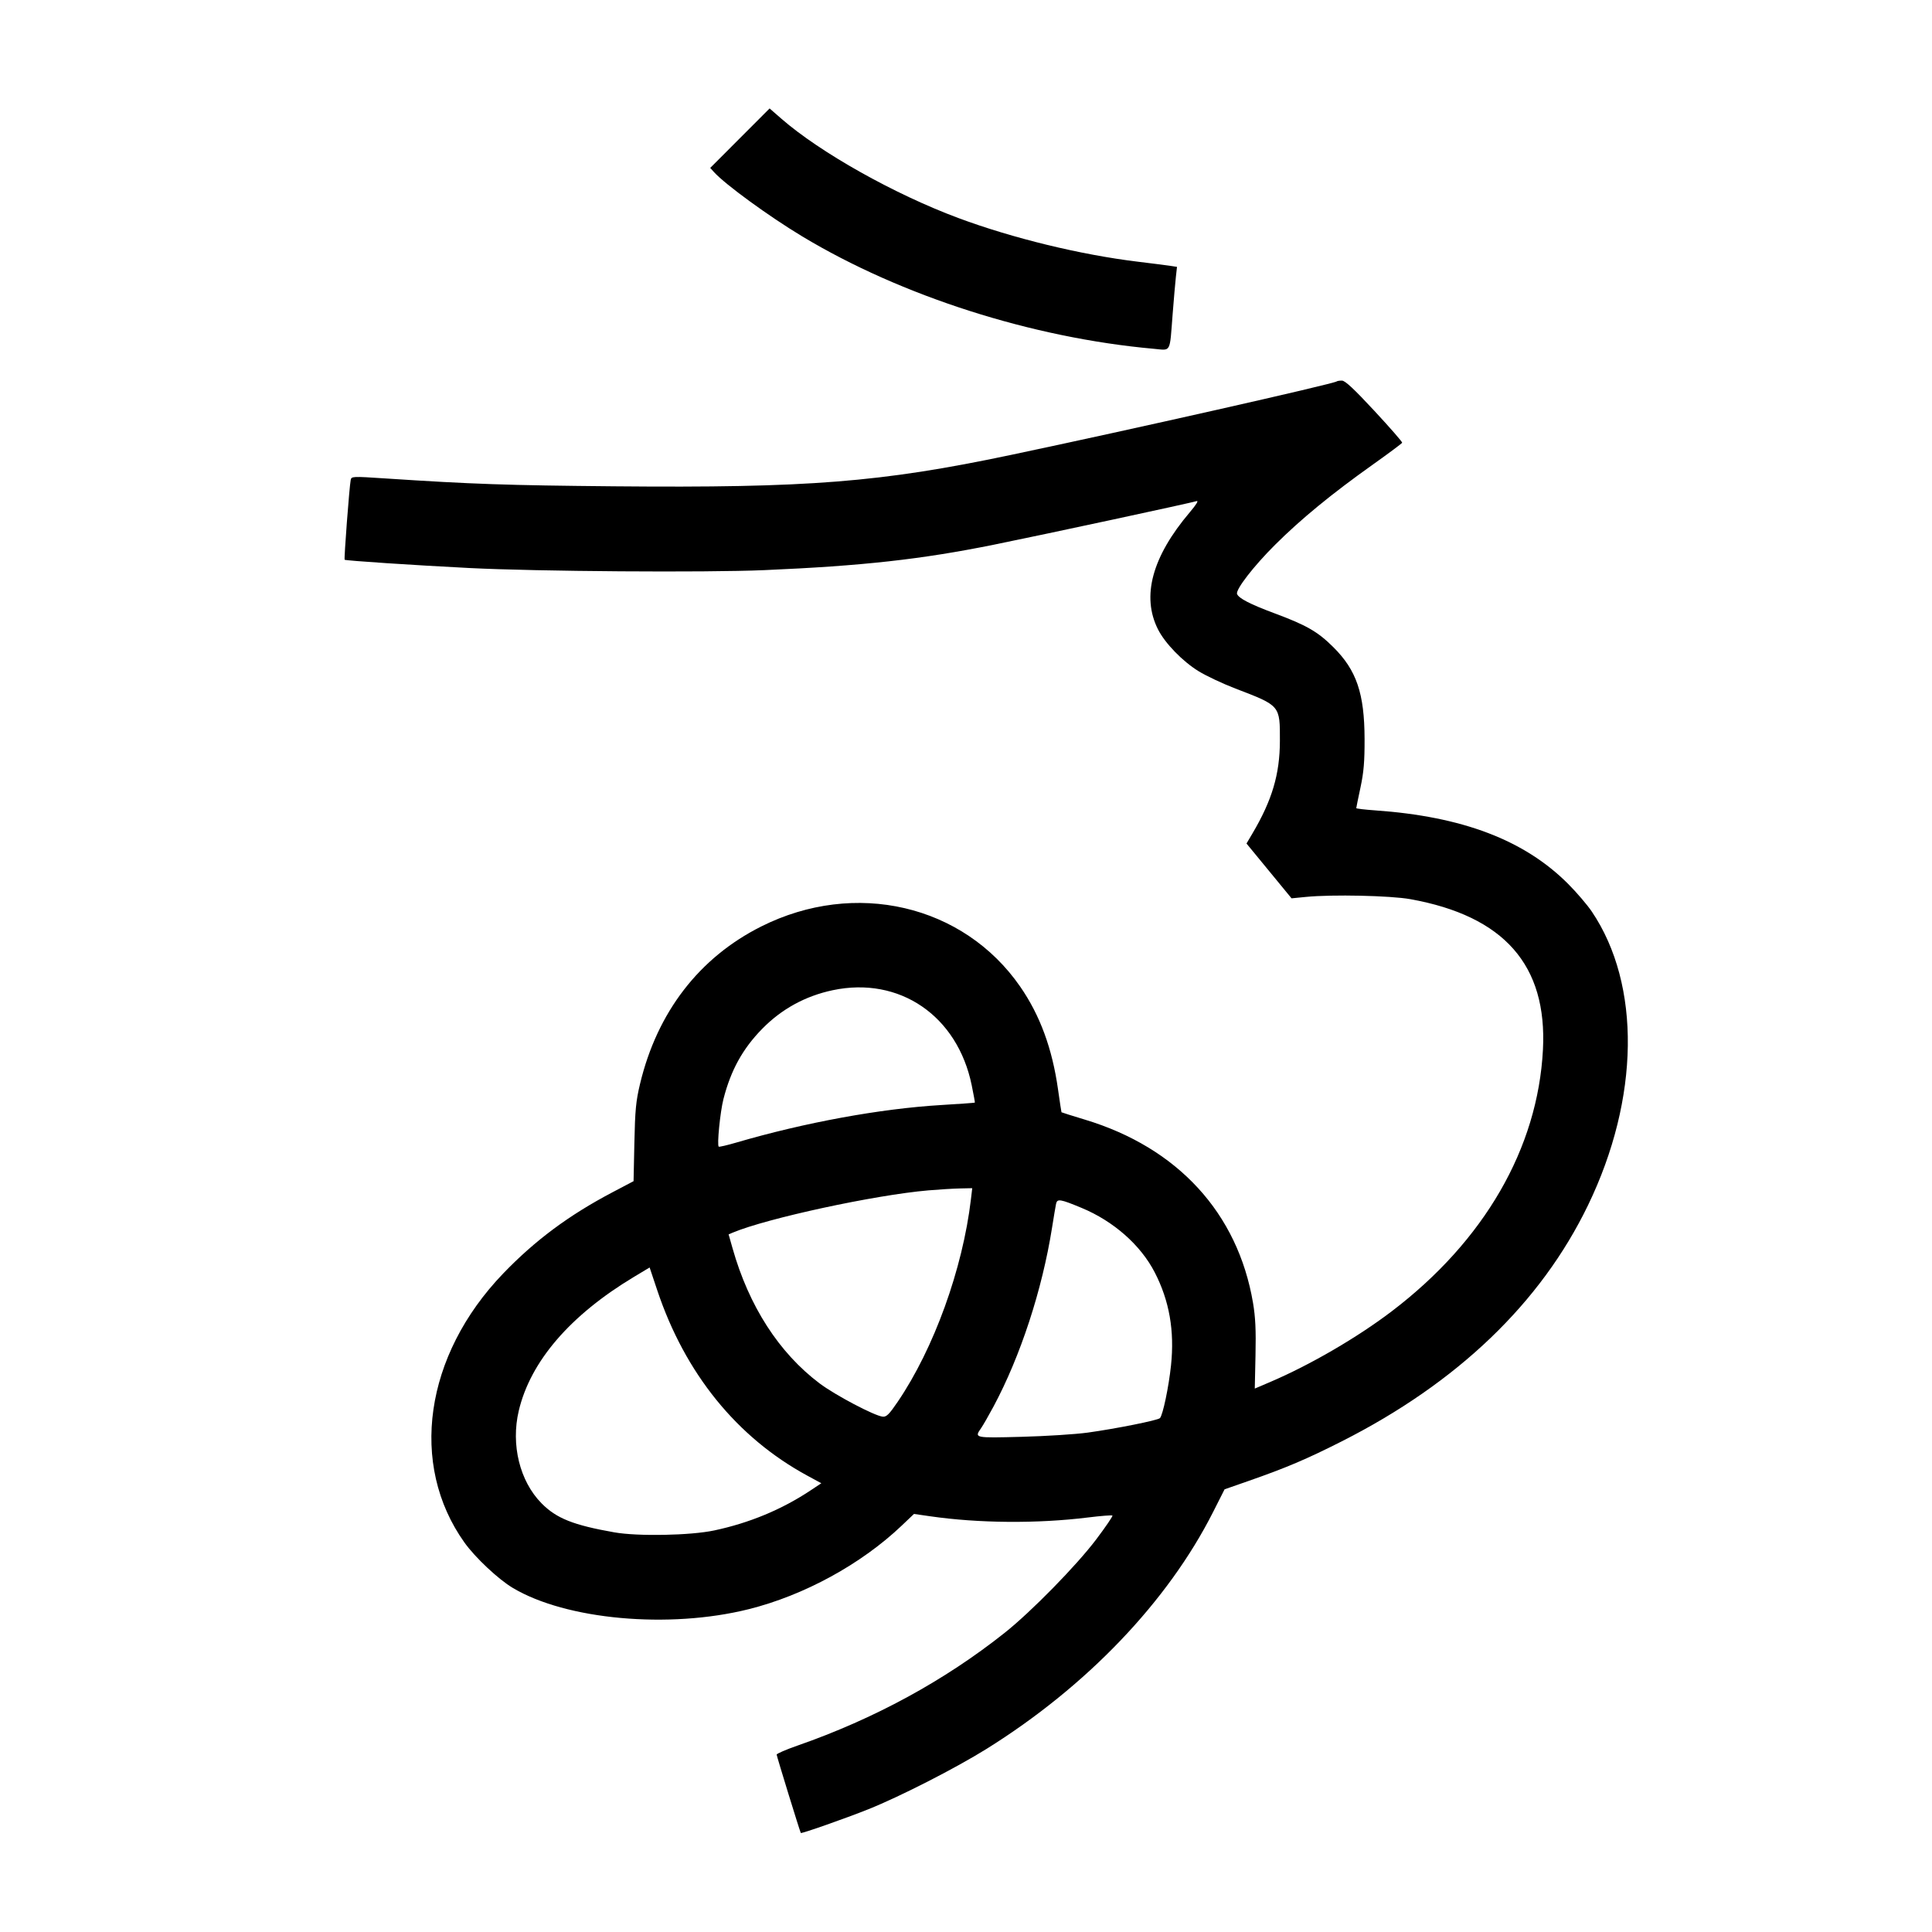 <svg xmlns="http://www.w3.org/2000/svg" width="1000" height="1000" viewBox="0 0 1000 1000" version="1.1">
	<path d="M 382.977 71.523 L 367.611 86.913 369.556 89.065 C 375.343 95.470, 397.932 111.934, 415.213 122.343 C 466.520 153.246, 534.221 174.894, 597.203 180.536 C 606.328 181.354, 605.354 183.154, 606.964 162.500 C 607.564 154.800, 608.316 146.167, 608.634 143.315 L 609.214 138.131 605.857 137.616 C 604.011 137.332, 596.425 136.364, 589 135.464 C 559.327 131.868, 524.105 123.297, 496 112.835 C 462.991 100.547, 424.541 78.964, 404.422 61.430 L 398.344 56.132 382.977 71.523 M 691.917 197.398 C 690.621 198.636, 584.758 222.528, 523 235.521 C 455.829 249.652, 418.230 252.623, 318.030 251.714 C 262.354 251.209, 244.523 250.598, 199.708 247.654 C 182.225 246.506, 181.909 246.521, 181.516 248.493 C 180.824 251.961, 177.992 289.326, 178.391 289.724 C 178.867 290.201, 214.621 292.573, 243 294.011 C 277.974 295.783, 365.178 296.407, 395.500 295.103 C 446.419 292.911, 476.826 289.542, 514.500 281.918 C 539.989 276.759, 615.984 260.420, 619.363 259.371 C 620.522 259.012, 619.181 261.205, 615.818 265.168 C 596.306 288.170, 590.742 308.717, 599.400 325.802 C 603.042 332.990, 612.047 342.271, 620.349 347.394 C 624.282 349.821, 632.900 353.877, 639.500 356.408 C 662.758 365.325, 662.515 365.039, 662.472 383.500 C 662.431 400.777, 658.427 414.239, 648.177 431.552 L 645.186 436.603 656.843 450.789 L 668.500 464.974 676 464.237 C 689.597 462.901, 719.695 463.553, 730 465.408 C 778.537 474.143, 800.898 499.531, 798.623 543.320 C 795.974 594.330, 768.301 642.231, 720.430 678.672 C 702.554 692.280, 678.182 706.463, 657.485 715.301 L 649.470 718.723 649.846 701.443 C 650.130 688.458, 649.809 681.719, 648.555 674.331 C 640.669 627.872, 609.604 594.024, 561.536 579.516 C 554.956 577.530, 549.506 575.814, 549.424 575.703 C 549.343 575.591, 548.532 570.238, 547.622 563.807 C 544.635 542.692, 538.312 525.511, 528.081 510.711 C 498.722 468.241, 442.547 455.186, 394 479.549 C 361.899 495.659, 340.173 523.878, 331.288 561 C 329.162 569.886, 328.711 574.565, 328.354 591.437 L 327.933 611.374 316.905 617.181 C 294.387 629.037, 276.923 642.025, 260.425 659.185 C 219.706 701.538, 211.589 758.037, 240.419 798.439 C 245.926 806.157, 257.872 817.380, 265.342 821.855 C 292.959 838.398, 346.213 843.222, 387.494 832.920 C 416.211 825.754, 445.780 809.598, 466.788 789.597 L 473.076 783.610 481.342 784.805 C 506.557 788.451, 536.931 788.687, 563.150 785.441 C 569.818 784.616, 575.506 784.173, 575.791 784.457 C 576.075 784.742, 572.315 790.268, 567.435 796.737 C 557.190 810.320, 533.789 834.207, 520 845.157 C 488.813 869.924, 452.545 889.663, 412.750 903.527 C 406.837 905.587, 402 907.683, 402 908.186 C 402 908.949, 414.036 948.012, 414.496 948.741 C 414.795 949.214, 437.717 941.165, 449.500 936.448 C 465.819 929.917, 494.700 915.166, 510.644 905.218 C 562.483 872.877, 604.475 828.961, 627.929 782.558 L 633.838 770.867 646.169 766.564 C 665.749 759.731, 676.308 755.245, 694.500 746.034 C 754.444 715.683, 797.510 674.388, 821.962 623.815 C 848.702 568.512, 849.472 509.772, 823.955 471.881 C 821.592 468.372, 816.023 461.864, 811.579 457.421 C 788.946 434.788, 756.966 422.623, 711.750 419.447 C 706.388 419.070, 702 418.549, 702 418.288 C 702 418.027, 702.978 413.243, 704.172 407.657 C 705.873 399.709, 706.336 394.238, 706.302 382.500 C 706.234 358.893, 702.155 346.913, 690.110 334.945 C 682.034 326.921, 676.277 323.611, 659.626 317.420 C 647.069 312.751, 641.021 309.619, 640.297 307.409 C 639.543 305.108, 648.895 293.026, 659.964 282 C 673.318 268.698, 689.266 255.608, 710.500 240.518 C 718.750 234.655, 725.617 229.538, 725.760 229.148 C 725.904 228.757, 719.457 221.364, 711.434 212.719 C 700.910 201.377, 696.220 197, 694.591 197 C 693.349 197, 692.146 197.179, 691.917 197.398 M 431 512.535 C 416.847 515.532, 404.559 522.263, 394.500 532.527 C 384.398 542.834, 378.283 553.927, 374.447 568.902 C 372.752 575.516, 371.037 592.905, 372.019 593.512 C 372.346 593.714, 376.413 592.767, 381.057 591.407 C 416.527 581.020, 455.605 573.856, 487.119 571.964 C 496.628 571.393, 504.485 570.830, 504.581 570.713 C 504.676 570.596, 503.943 566.540, 502.952 561.700 C 495.589 525.749, 465.545 505.220, 431 512.535 M 480.500 616.135 C 452.827 618.515, 397.049 630.559, 379.313 637.984 L 377.126 638.900 379.161 646.091 C 387.637 676.042, 403.193 700.200, 424.192 716.024 C 432.259 722.102, 452.601 732.829, 456.880 733.260 C 458.839 733.458, 460.223 732.084, 464.697 725.500 C 483.404 697.970, 498.289 656.779, 502.550 620.750 L 503.230 615 496.865 615.137 C 493.364 615.213, 486 615.662, 480.500 616.135 M 546.602 623.153 C 546.334 624.444, 545.402 630, 544.529 635.500 C 539.424 667.666, 528.181 702.014, 514.252 728 C 511.746 732.675, 508.864 737.694, 507.848 739.154 C 504.235 744.344, 504.188 744.333, 528.750 743.693 C 541.263 743.367, 556.675 742.387, 563 741.514 C 577.530 739.510, 599.227 735.163, 600.368 734.028 C 601.864 732.539, 604.930 717.959, 606.114 706.704 C 607.994 688.834, 605.267 673.275, 597.678 658.564 C 590.389 644.435, 576.403 632.097, 559.898 625.233 C 548.680 620.569, 547.184 620.335, 546.602 623.153 M 328.094 660.944 C 295.080 680.786, 274.531 704.683, 268.505 730.244 C 264.371 747.777, 269.010 766.643, 280.268 778.080 C 287.966 785.901, 296.711 789.392, 318 793.146 C 330.171 795.291, 357.387 794.769, 369.688 792.153 C 387.938 788.273, 404.587 781.355, 419.509 771.451 L 425.117 767.728 417.883 763.803 C 381.400 744.006, 354.561 710.844, 340.165 667.772 L 336.245 656.045 328.094 660.944 " stroke="none" fill="black" fill-rule="evenodd"/>
</svg>